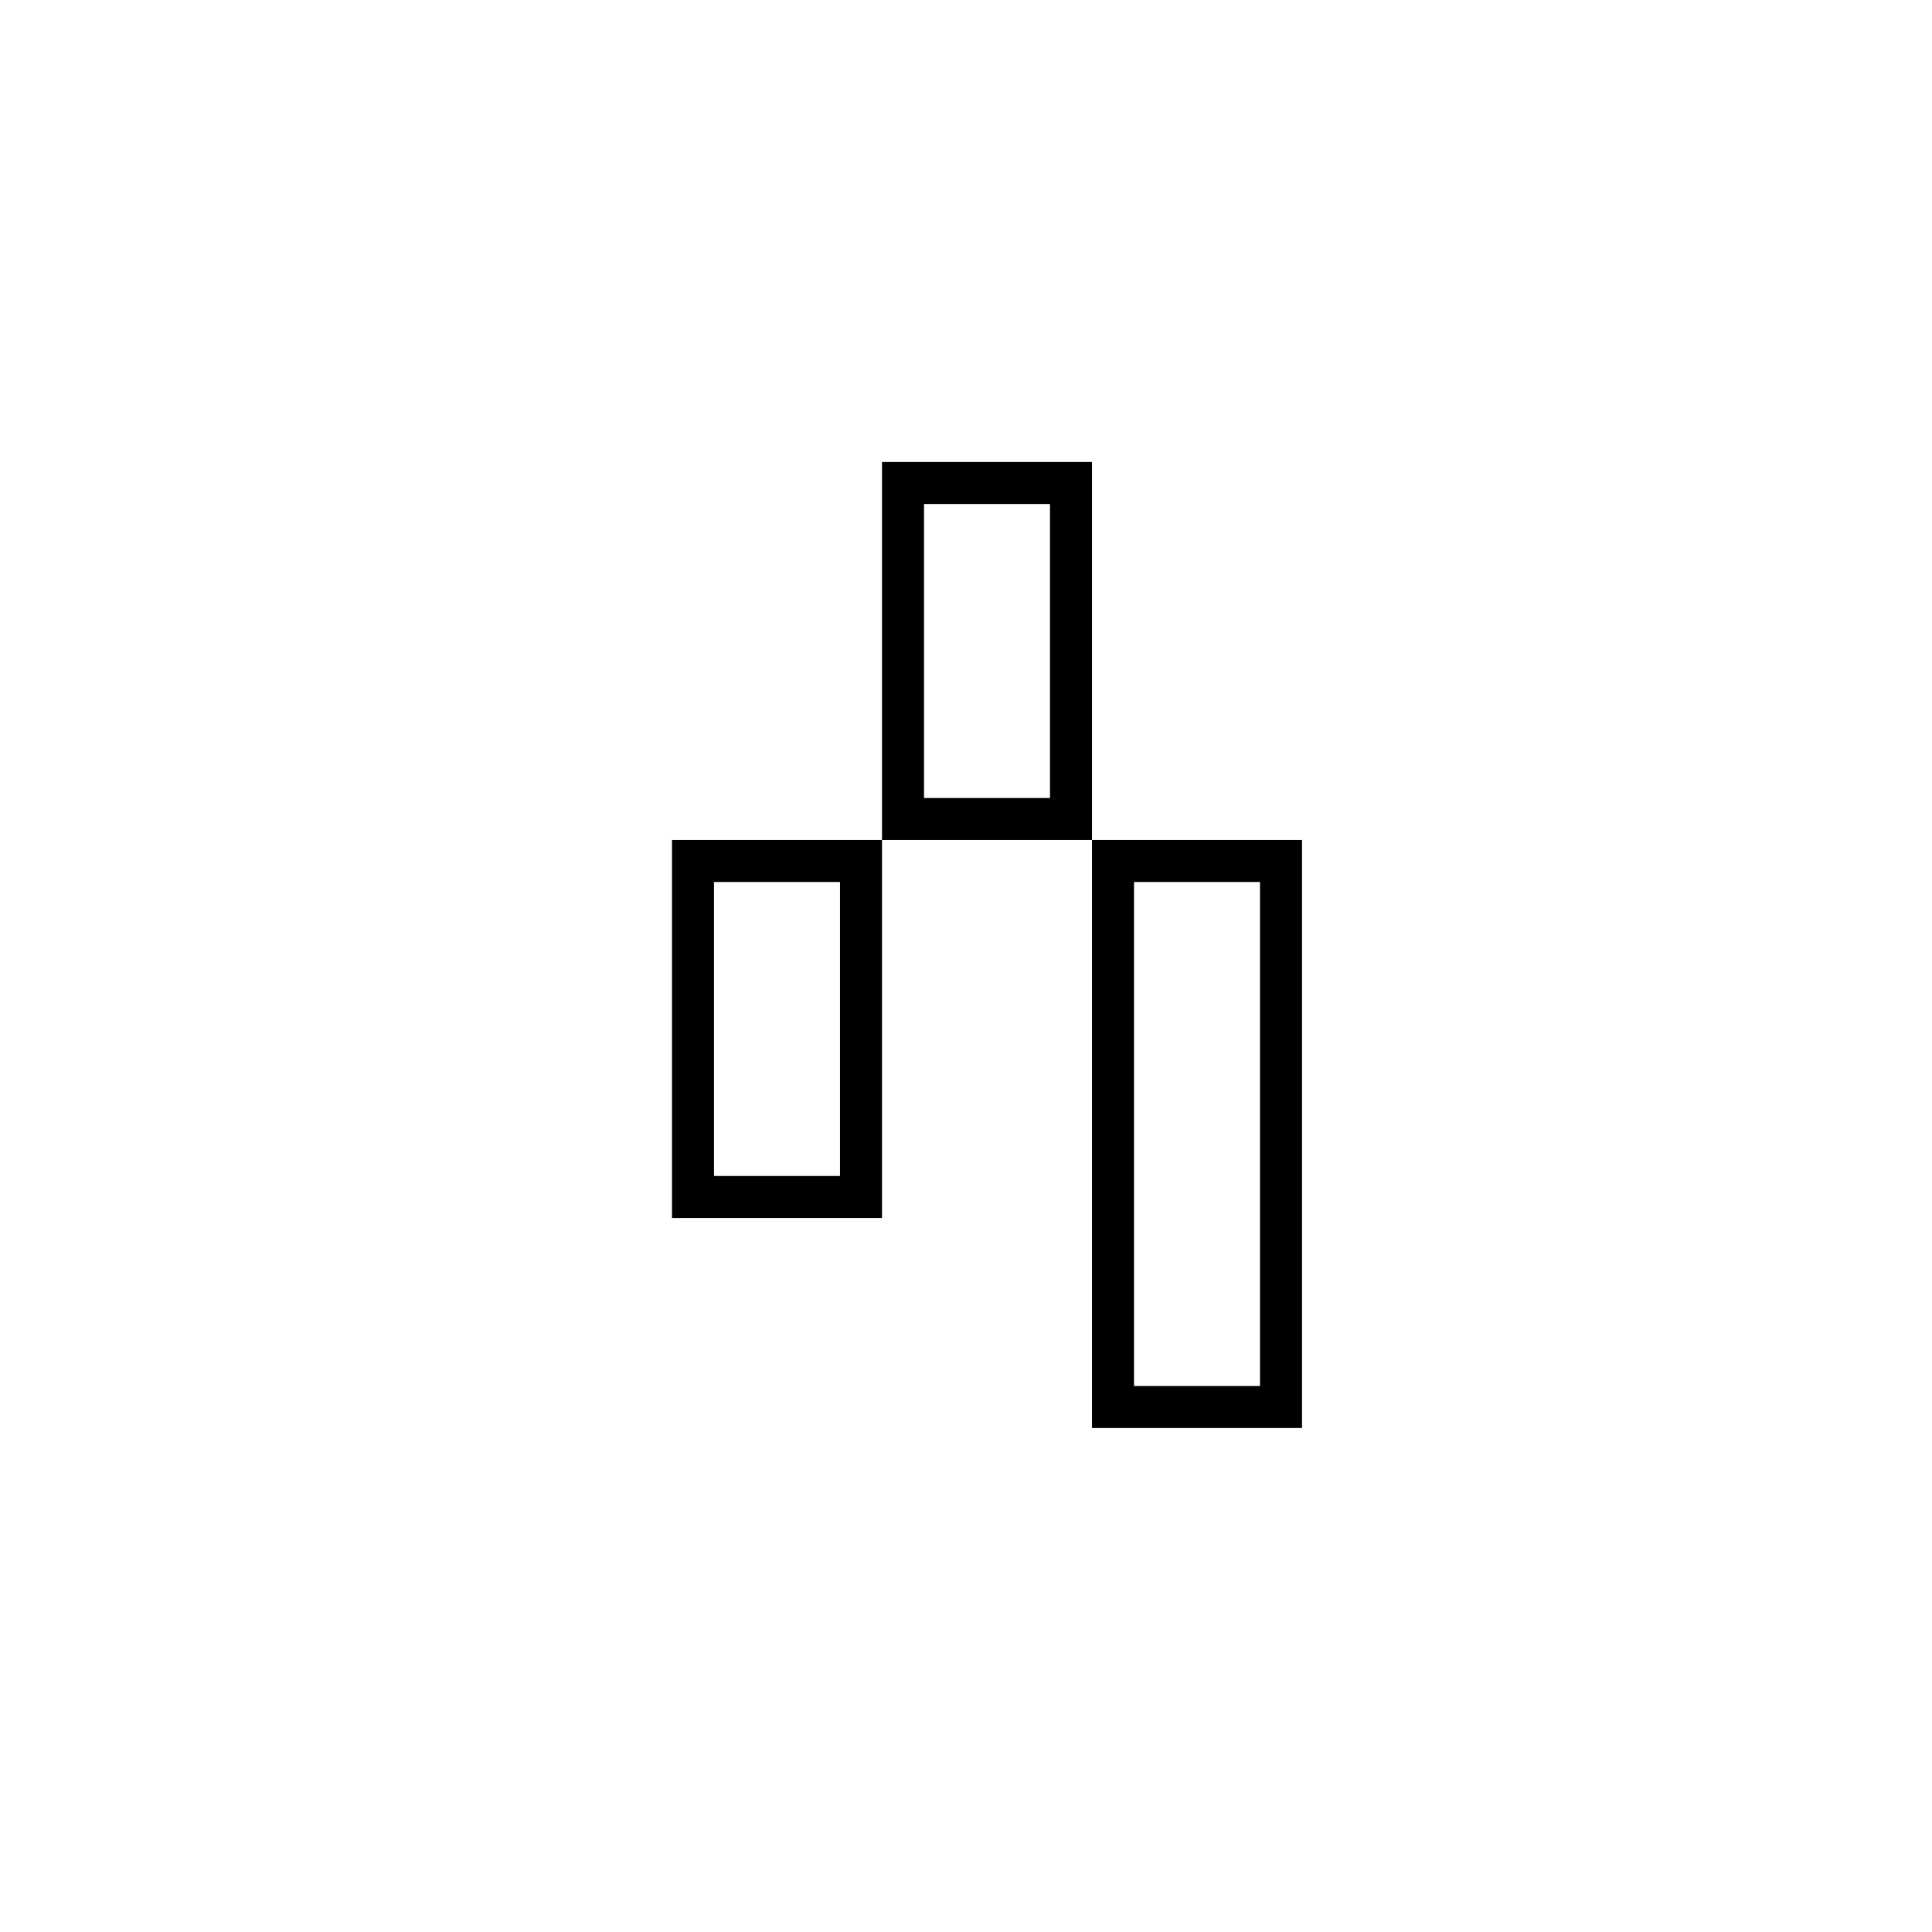 <svg width="46" height="46" viewBox="0 0 46 46" fill="none" xmlns="http://www.w3.org/2000/svg">
<rect width="46" height="46" fill="white"/>
<path d="M27 33H30V21H27V33ZM26 20H31V34H26V20ZM22 12V19H25V12H22ZM21 11H26V20H21V11ZM17 28H20V21H17V28ZM16 20H21V29H16V20Z" fill="black"/>
</svg>

